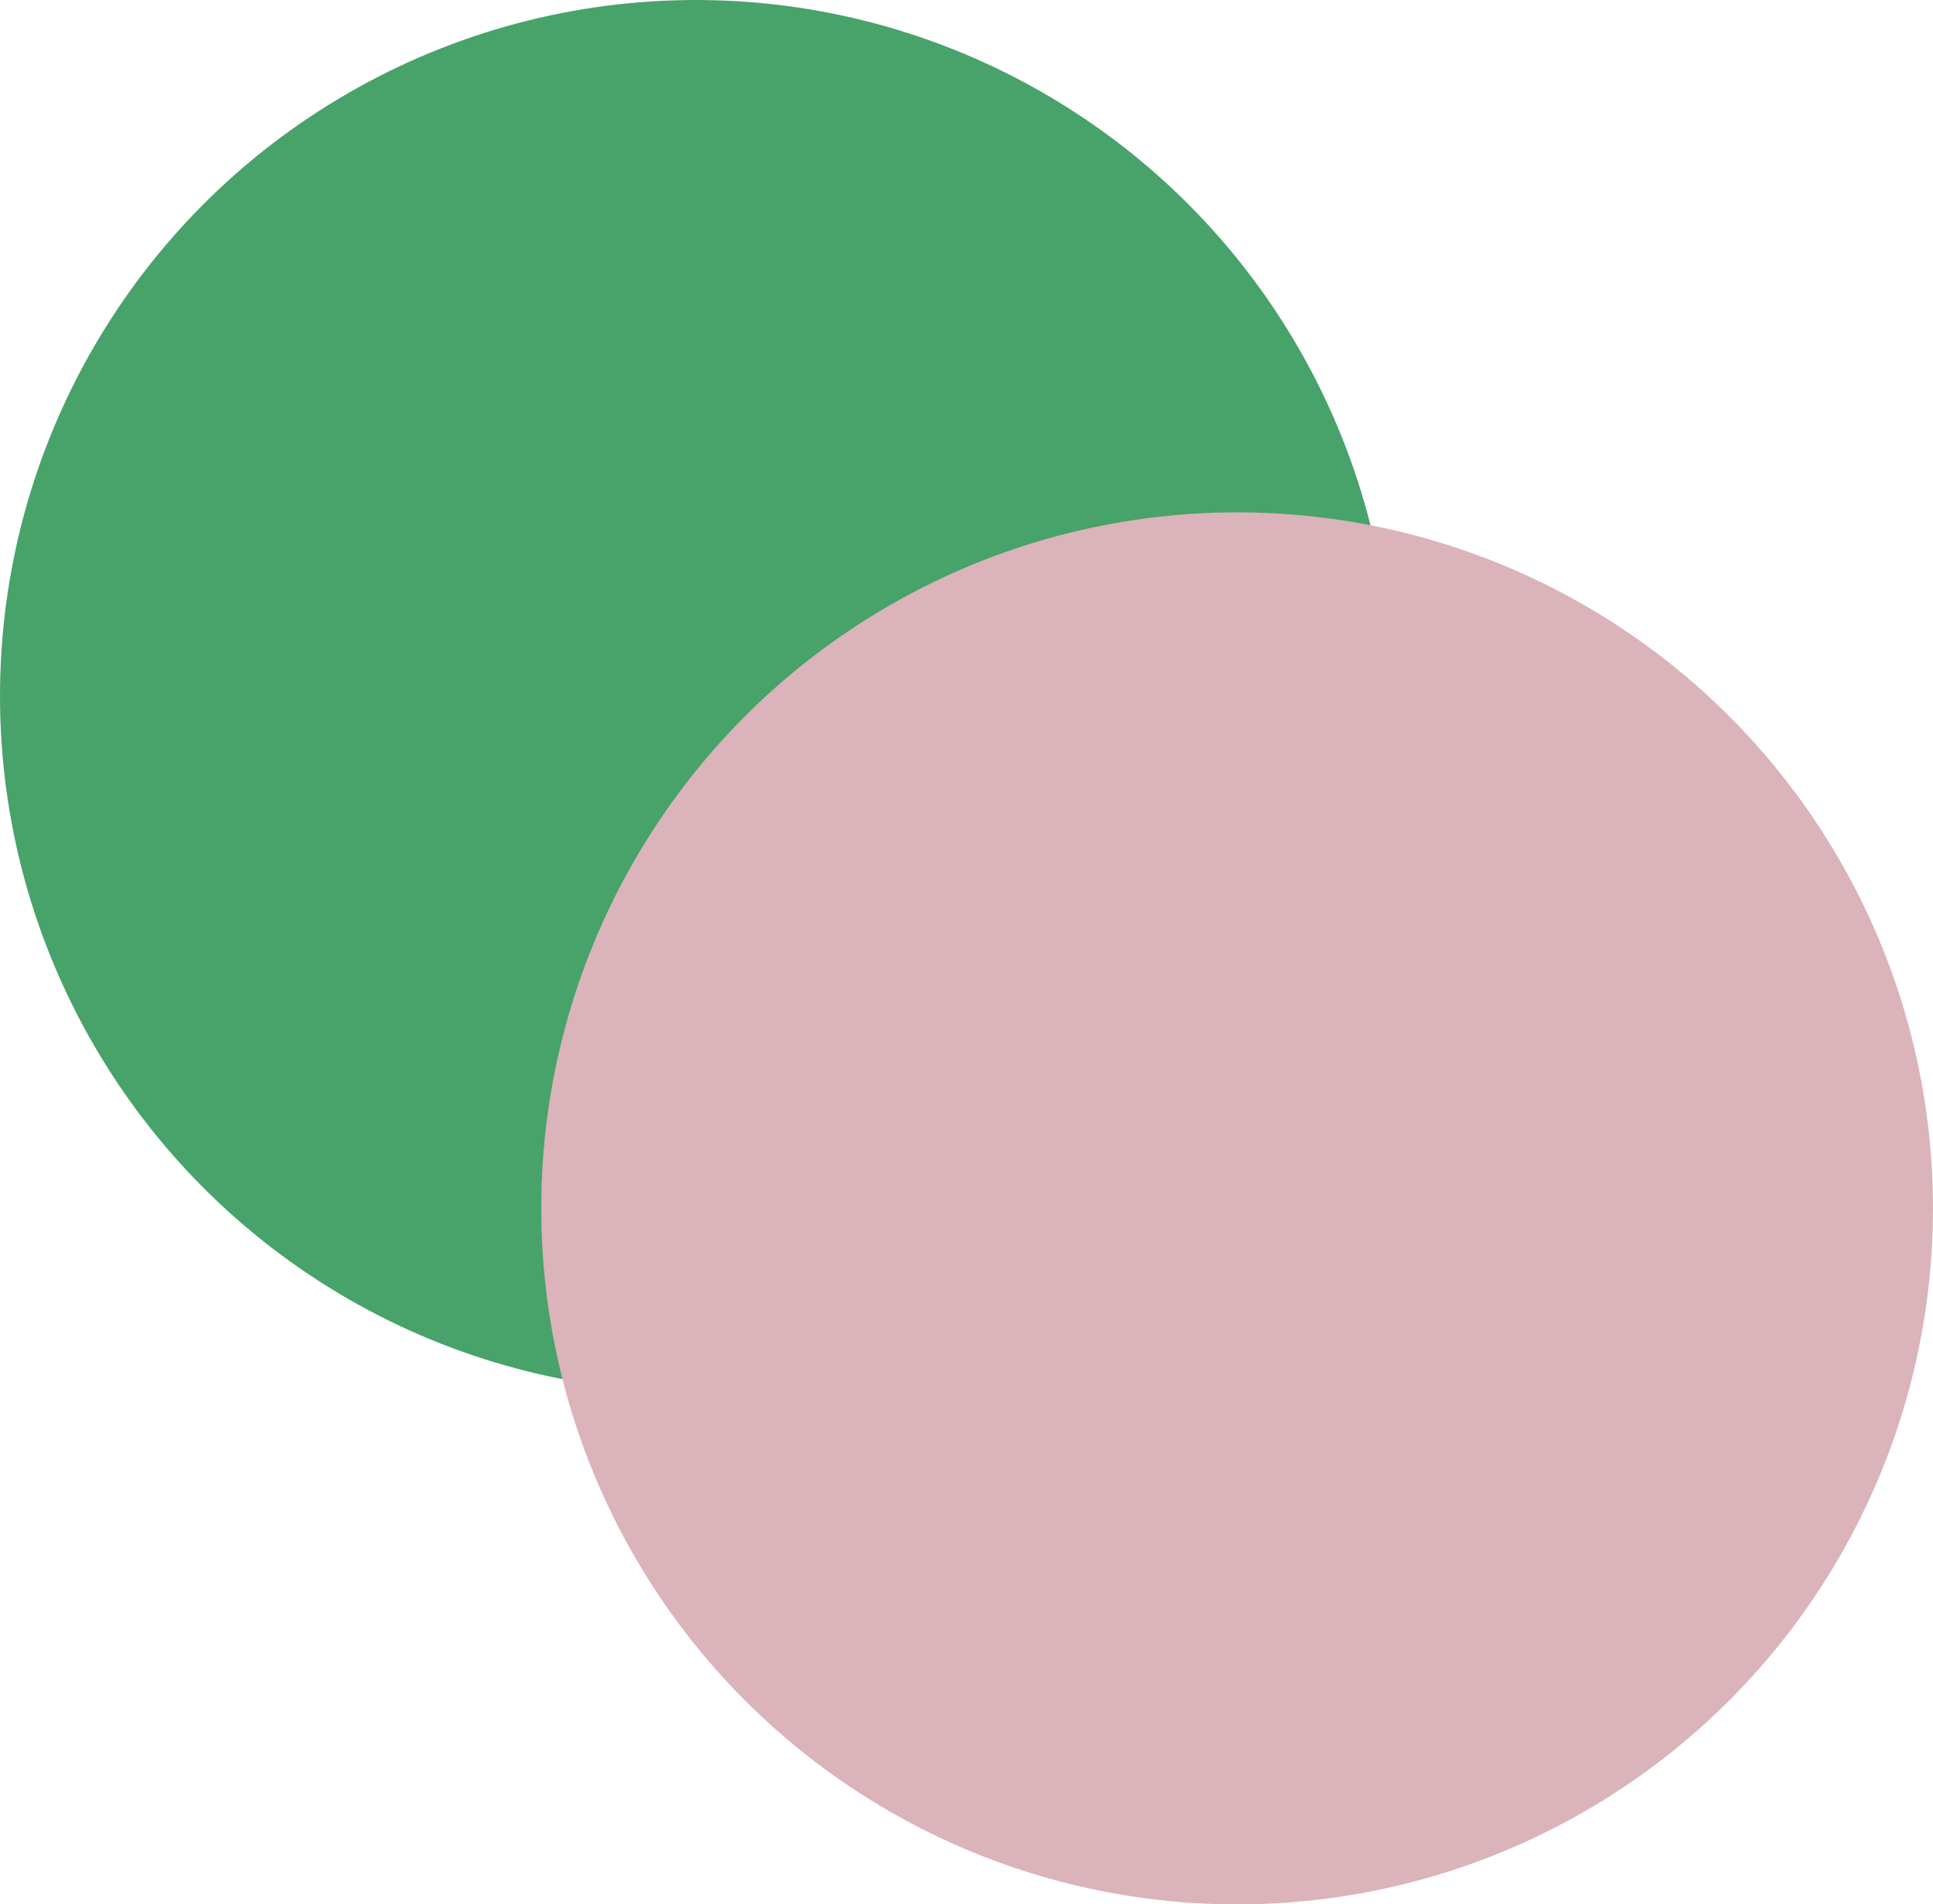 <svg width="200" height="197" viewBox="0 0 200 197" fill="none" xmlns="http://www.w3.org/2000/svg">
<circle cx="72" cy="72" r="72" fill="#47a369"/>
<g style="mix-blend-mode:multiply">
<circle cx="128" cy="125" r="72" fill="#dbb3ba"/>
</g>
</svg>
